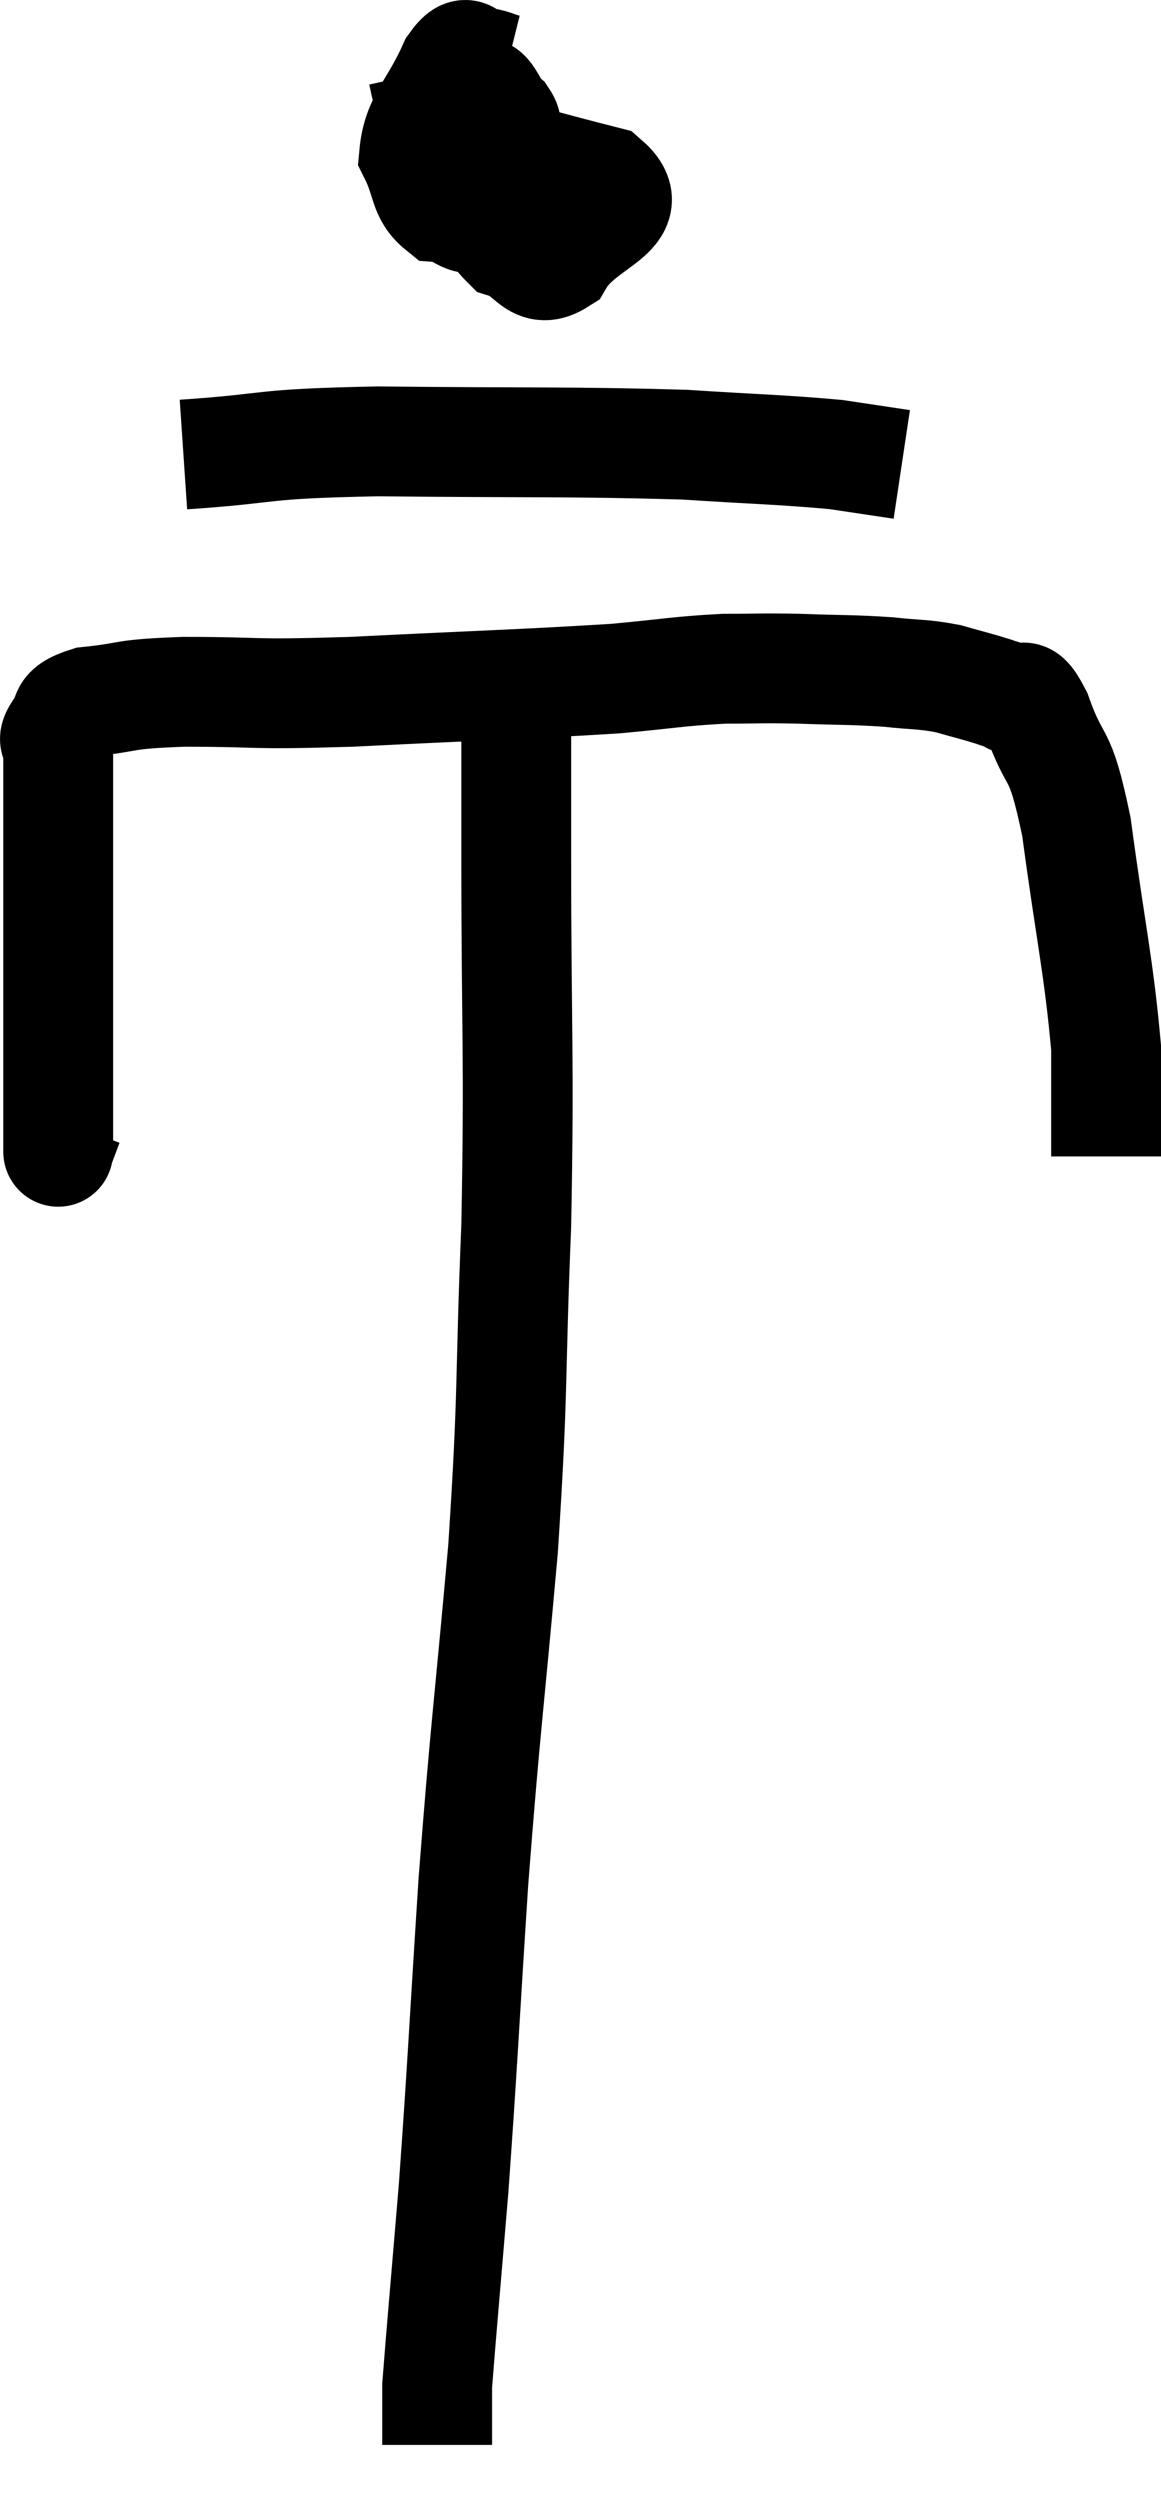 <svg xmlns="http://www.w3.org/2000/svg" viewBox="14.12 1.264 21.14 45.516" width="21.14" height="45.516"><path d="M 15.36 21.72 C 15.27 21.96, 15.225 22.08, 15.18 22.2 C 15.18 22.2, 15.18 22.275, 15.18 22.2 C 15.18 22.05, 15.18 22.53, 15.18 21.9 C 15.18 20.79, 15.18 20.775, 15.18 19.68 C 15.18 18.6, 15.18 18.63, 15.18 17.52 C 15.18 16.38, 15.18 15.9, 15.18 15.24 C 15.18 15.06, 15.18 15.045, 15.18 14.88 C 15.18 14.73, 15.045 14.79, 15.18 14.58 C 15.45 14.31, 15.15 14.22, 15.72 14.04 C 16.59 13.95, 16.26 13.905, 17.46 13.86 C 18.99 13.86, 18.555 13.92, 20.52 13.86 C 22.92 13.74, 23.625 13.725, 25.32 13.62 C 26.31 13.53, 26.46 13.485, 27.3 13.44 C 27.99 13.44, 27.93 13.425, 28.68 13.44 C 29.49 13.47, 29.625 13.455, 30.3 13.5 C 30.84 13.56, 30.9 13.53, 31.38 13.62 C 31.8 13.74, 31.935 13.77, 32.22 13.86 C 32.37 13.92, 32.325 13.875, 32.52 13.98 C 32.76 14.13, 32.7 13.695, 33 14.28 C 33.36 15.3, 33.405 14.805, 33.72 16.32 C 33.99 18.33, 34.125 18.84, 34.26 20.34 C 34.26 21.33, 34.26 21.825, 34.26 22.32 C 34.26 22.32, 34.26 22.32, 34.26 22.32 L 34.26 22.32" fill="none" stroke="black" stroke-width="2"></path><path d="M 23.34 2.52 C 23.1 2.46, 23.1 2.415, 22.86 2.4 C 22.62 2.43, 22.68 2.04, 22.38 2.46 C 22.02 3.27, 21.72 3.435, 21.66 4.08 C 21.9 4.56, 21.825 4.785, 22.14 5.04 C 22.53 5.07, 22.635 5.43, 22.92 5.1 C 23.1 4.41, 23.19 4.14, 23.28 3.72 C 23.28 3.57, 23.4 3.6, 23.28 3.42 C 23.04 3.21, 22.995 2.805, 22.8 3 C 22.65 3.6, 22.365 3.525, 22.5 4.2 C 22.92 4.95, 22.89 5.25, 23.34 5.7 C 23.82 5.85, 23.85 6.285, 24.3 6 C 24.72 5.28, 25.815 5.145, 25.14 4.56 C 23.37 4.11, 22.62 3.855, 21.6 3.66 C 21.33 3.72, 21.195 3.75, 21.06 3.78 L 21.06 3.78" fill="none" stroke="black" stroke-width="2"></path><path d="M 17.46 9.54 C 19.23 9.42, 18.72 9.345, 21 9.3 C 23.79 9.33, 24.495 9.3, 26.58 9.36 C 27.96 9.45, 28.35 9.45, 29.34 9.54 C 29.94 9.63, 30.24 9.675, 30.54 9.72 L 30.54 9.72" fill="none" stroke="black" stroke-width="2"></path><path d="M 23.52 13.86 C 23.52 15.33, 23.52 14.37, 23.52 16.8 C 23.52 20.19, 23.58 20.415, 23.52 23.58 C 23.4 26.52, 23.475 26.475, 23.28 29.46 C 23.01 32.49, 22.965 32.61, 22.74 35.52 C 22.56 38.31, 22.545 38.805, 22.38 41.1 C 22.23 42.9, 22.155 43.725, 22.08 44.7 C 22.08 44.85, 22.08 44.925, 22.08 45 C 22.08 45, 22.08 45, 22.08 45 C 22.08 45, 22.08 44.835, 22.08 45 C 22.08 45.33, 22.08 45.495, 22.08 45.66 C 22.08 45.66, 22.08 45.63, 22.08 45.66 C 22.08 45.72, 22.08 45.75, 22.08 45.78 L 22.08 45.78" fill="none" stroke="black" stroke-width="2"></path></svg>